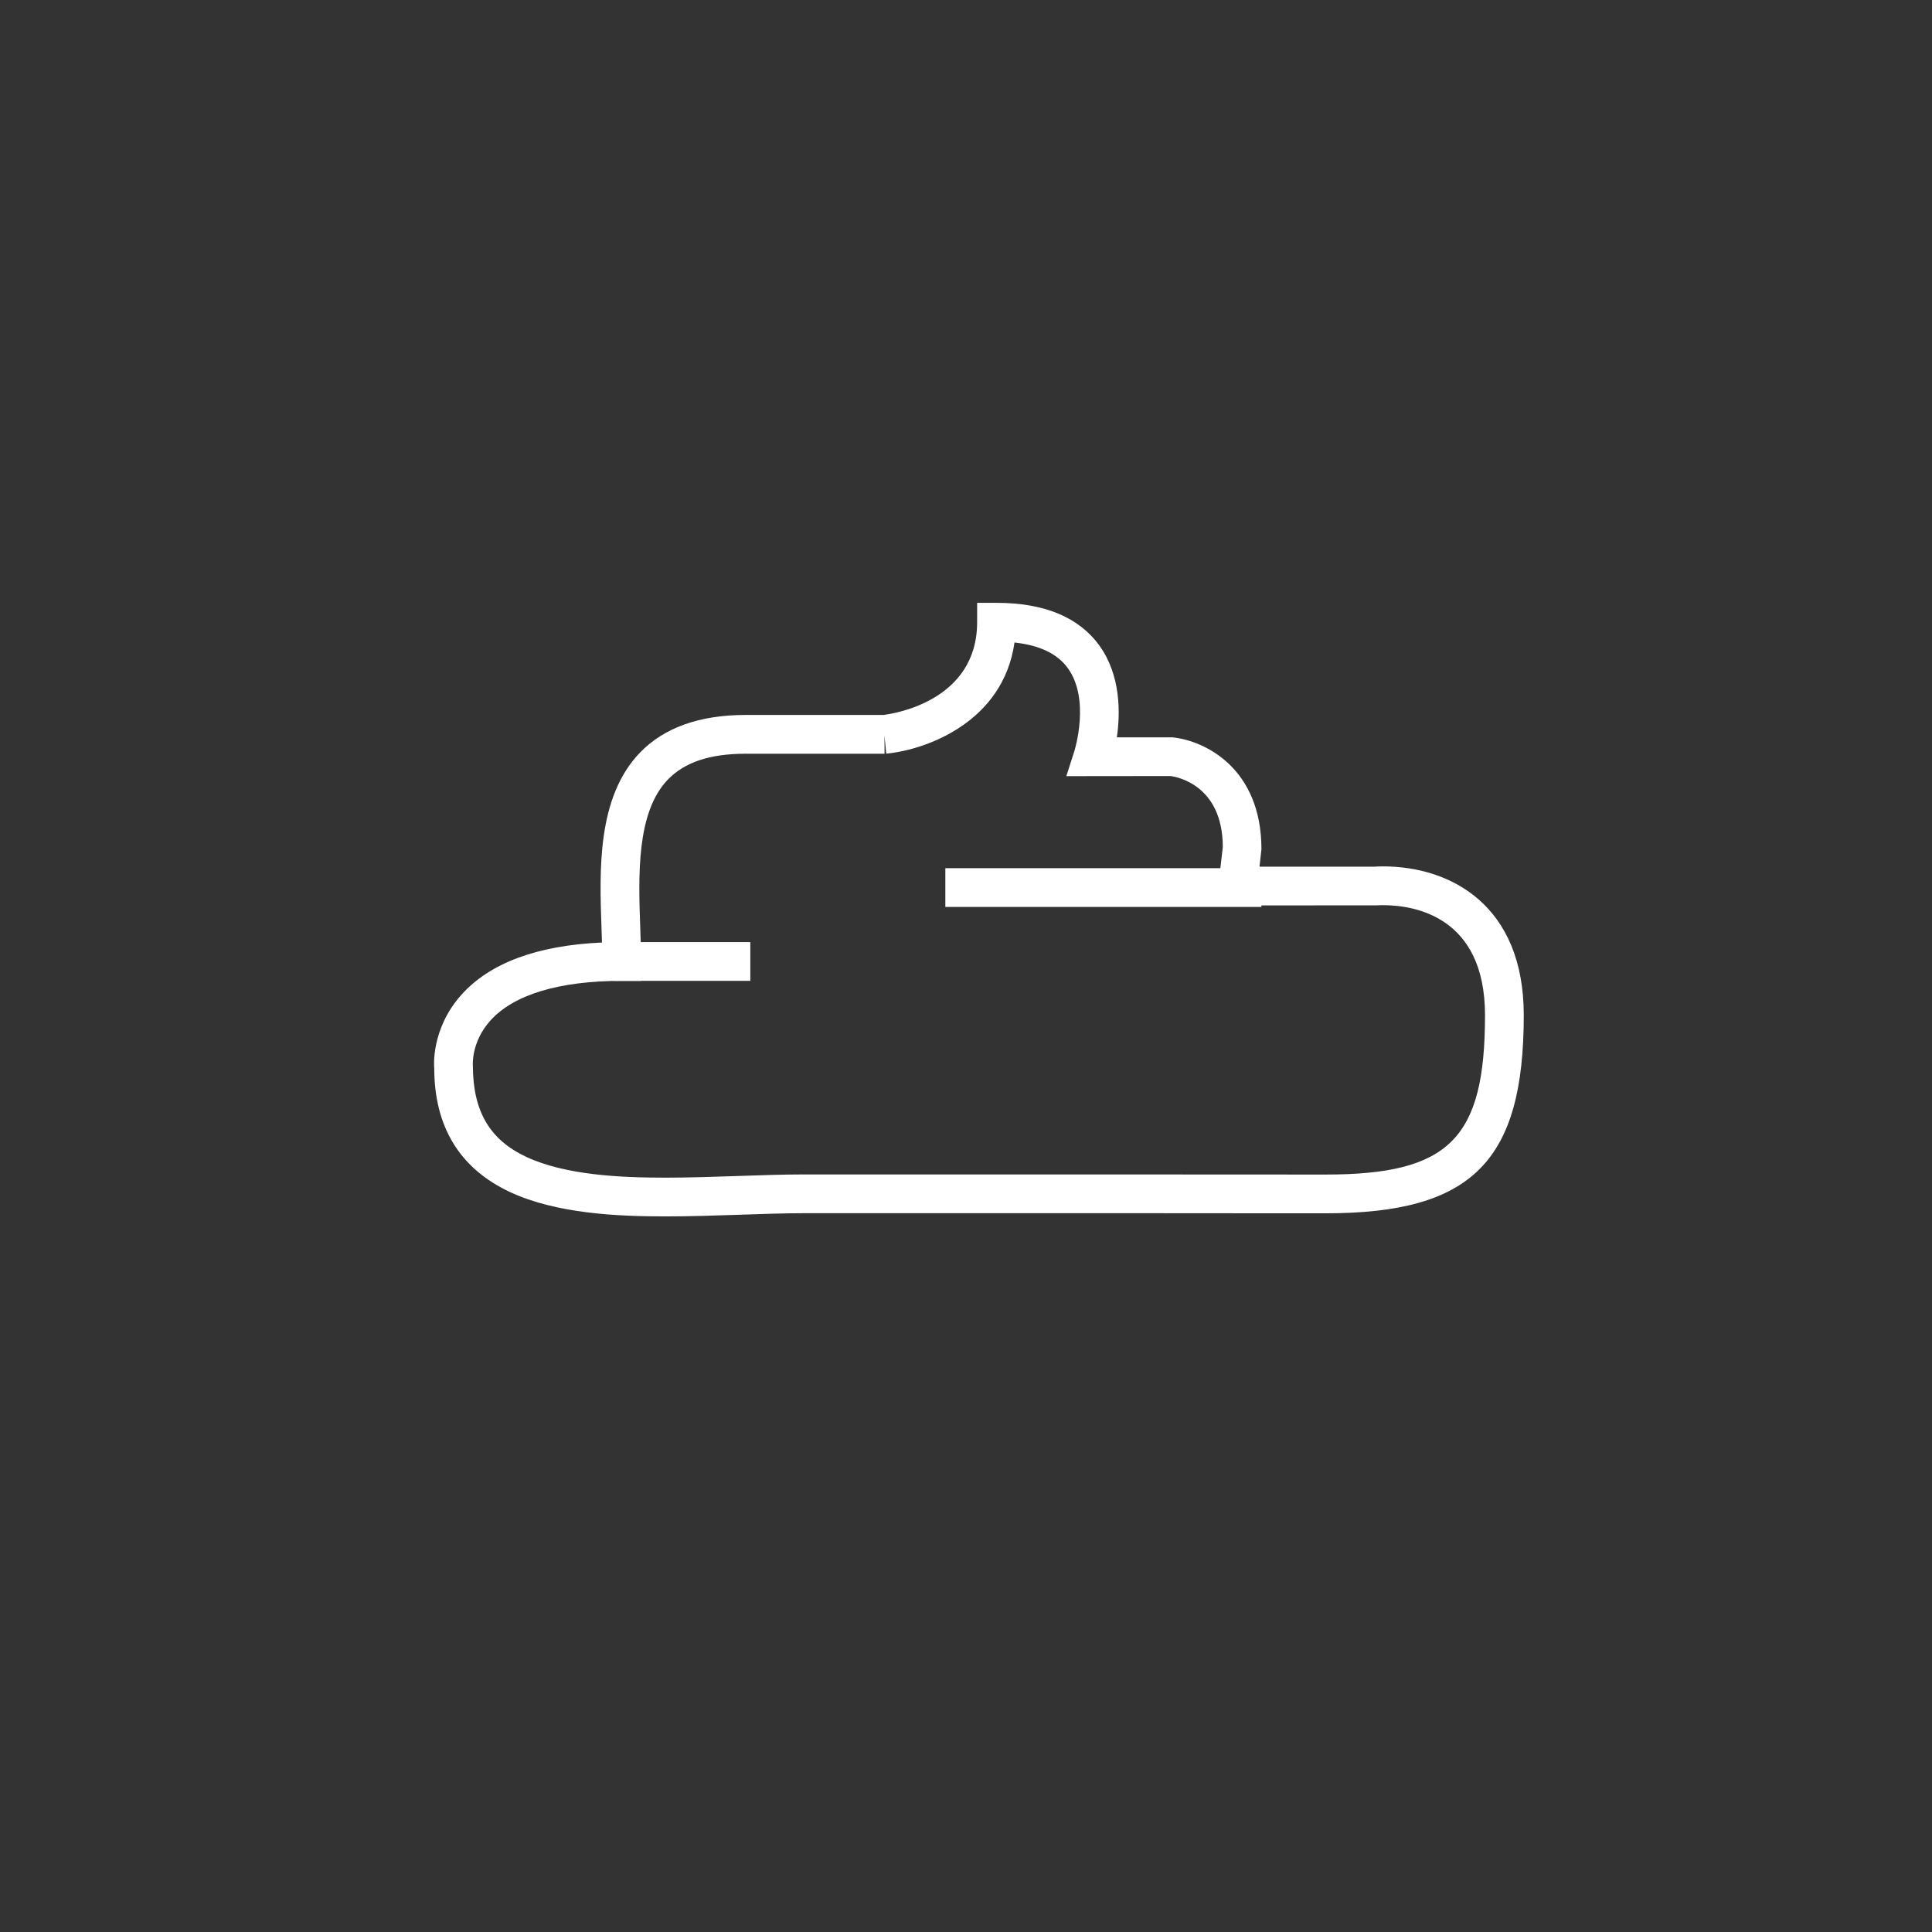 <?xml version="1.0" encoding="utf-8"?>
<!-- Generator: Adobe Illustrator 16.0.4, SVG Export Plug-In . SVG Version: 6.00 Build 0)  -->
<!DOCTYPE svg PUBLIC "-//W3C//DTD SVG 1.1//EN" "http://www.w3.org/Graphics/SVG/1.1/DTD/svg11.dtd">
<svg version="1.1" xmlns="http://www.w3.org/2000/svg" xmlns:xlink="http://www.w3.org/1999/xlink" x="0px" y="0px" width="100px"
	 height="100px" viewBox="0 0 100 100" enable-background="new 0 0 100 100" xml:space="preserve">
<rect x="0" y="0" width="100" height="100" fill="#333333" stroke="none"/>
<g id="Laag_1" display="none">
	<rect x="-62.186" y="-43.806" display="inline" fill="#3A52F0" width="620.686" height="457.306"/>
</g>
<g id="Laag_2">
	<g>
		<path fill="#FFFFFF" d="M34.428,62.961c-2.478,0-5.628-0.143-8.024-1.258c-2.605-1.215-3.928-3.377-3.928-6.426l0,0
			c-0.006,0-0.196-1.994,1.402-3.783c1.478-1.65,3.922-2.559,7.28-2.709c-0.006-0.233-0.016-0.473-0.023-0.717
			c-0.108-3.029-0.239-6.801,1.992-9.115c1.248-1.291,3.086-1.947,5.46-1.947h7.133c0.513-0.061,4.856-0.705,4.856-4.8v-1.003h1.004
			c2.467,0,4.255,0.741,5.315,2.2c1.12,1.542,1.097,3.493,0.914,4.763h2.886c1.658,0.168,4.597,1.587,4.597,5.791l-0.101,0.902
			h5.972c0.018-0.003,0.179-0.015,0.415-0.015c3.525,0,7.292,2.022,7.292,7.701c0,7.571-2.684,10.256-10.254,10.256
			c-6.632,0-9.259-0.006-9.259-0.006H41.665c-1.068,0-2.212,0.039-3.388,0.08C37.012,62.918,35.709,62.961,34.428,62.961z
			 M32.179,50.77c-3.244,0-5.597,0.713-6.804,2.062c-1.003,1.121-0.901,2.322-0.899,2.334c0.006,2.374,0.886,3.838,2.774,4.719
			c2.04,0.948,4.908,1.07,7.178,1.07c1.26,0,2.537-0.043,3.781-0.086c1.199-0.042,2.367-0.081,3.456-0.081h17.694
			c0.004,0,2.629,0.006,9.257,0.006c6.398,0,8.248-1.851,8.248-8.249c0-5.14-3.697-5.694-5.286-5.694
			c-0.174,0-0.281,0.008-0.301,0.01l-8.333,0.004l0.348-3.023c-0.006-3.244-2.434-3.642-2.71-3.675l-5.388,0.006l0.419-1.311
			c0.009-0.027,0.833-2.67-0.347-4.285c-0.538-0.741-1.465-1.183-2.756-1.32c-0.578,4.073-4.495,5.546-6.64,5.752l-0.09-0.946
			l0.004,0.95h-7.198c-1.835,0-3.148,0.437-4.016,1.336c-1.642,1.698-1.524,4.998-1.432,7.648c0.021,0.623,0.043,1.221,0.043,1.769
			v1.004H32.179z"/>
	</g>
	<g>
		<rect x="48.931" y="44.937" fill="#FFFFFF" width="16.359" height="2.006"/>
	</g>
	<g>
		<rect x="31.842" y="48.763" fill="#FFFFFF" width="6.994" height="2.006"/>
	</g>
</g>
</svg>
